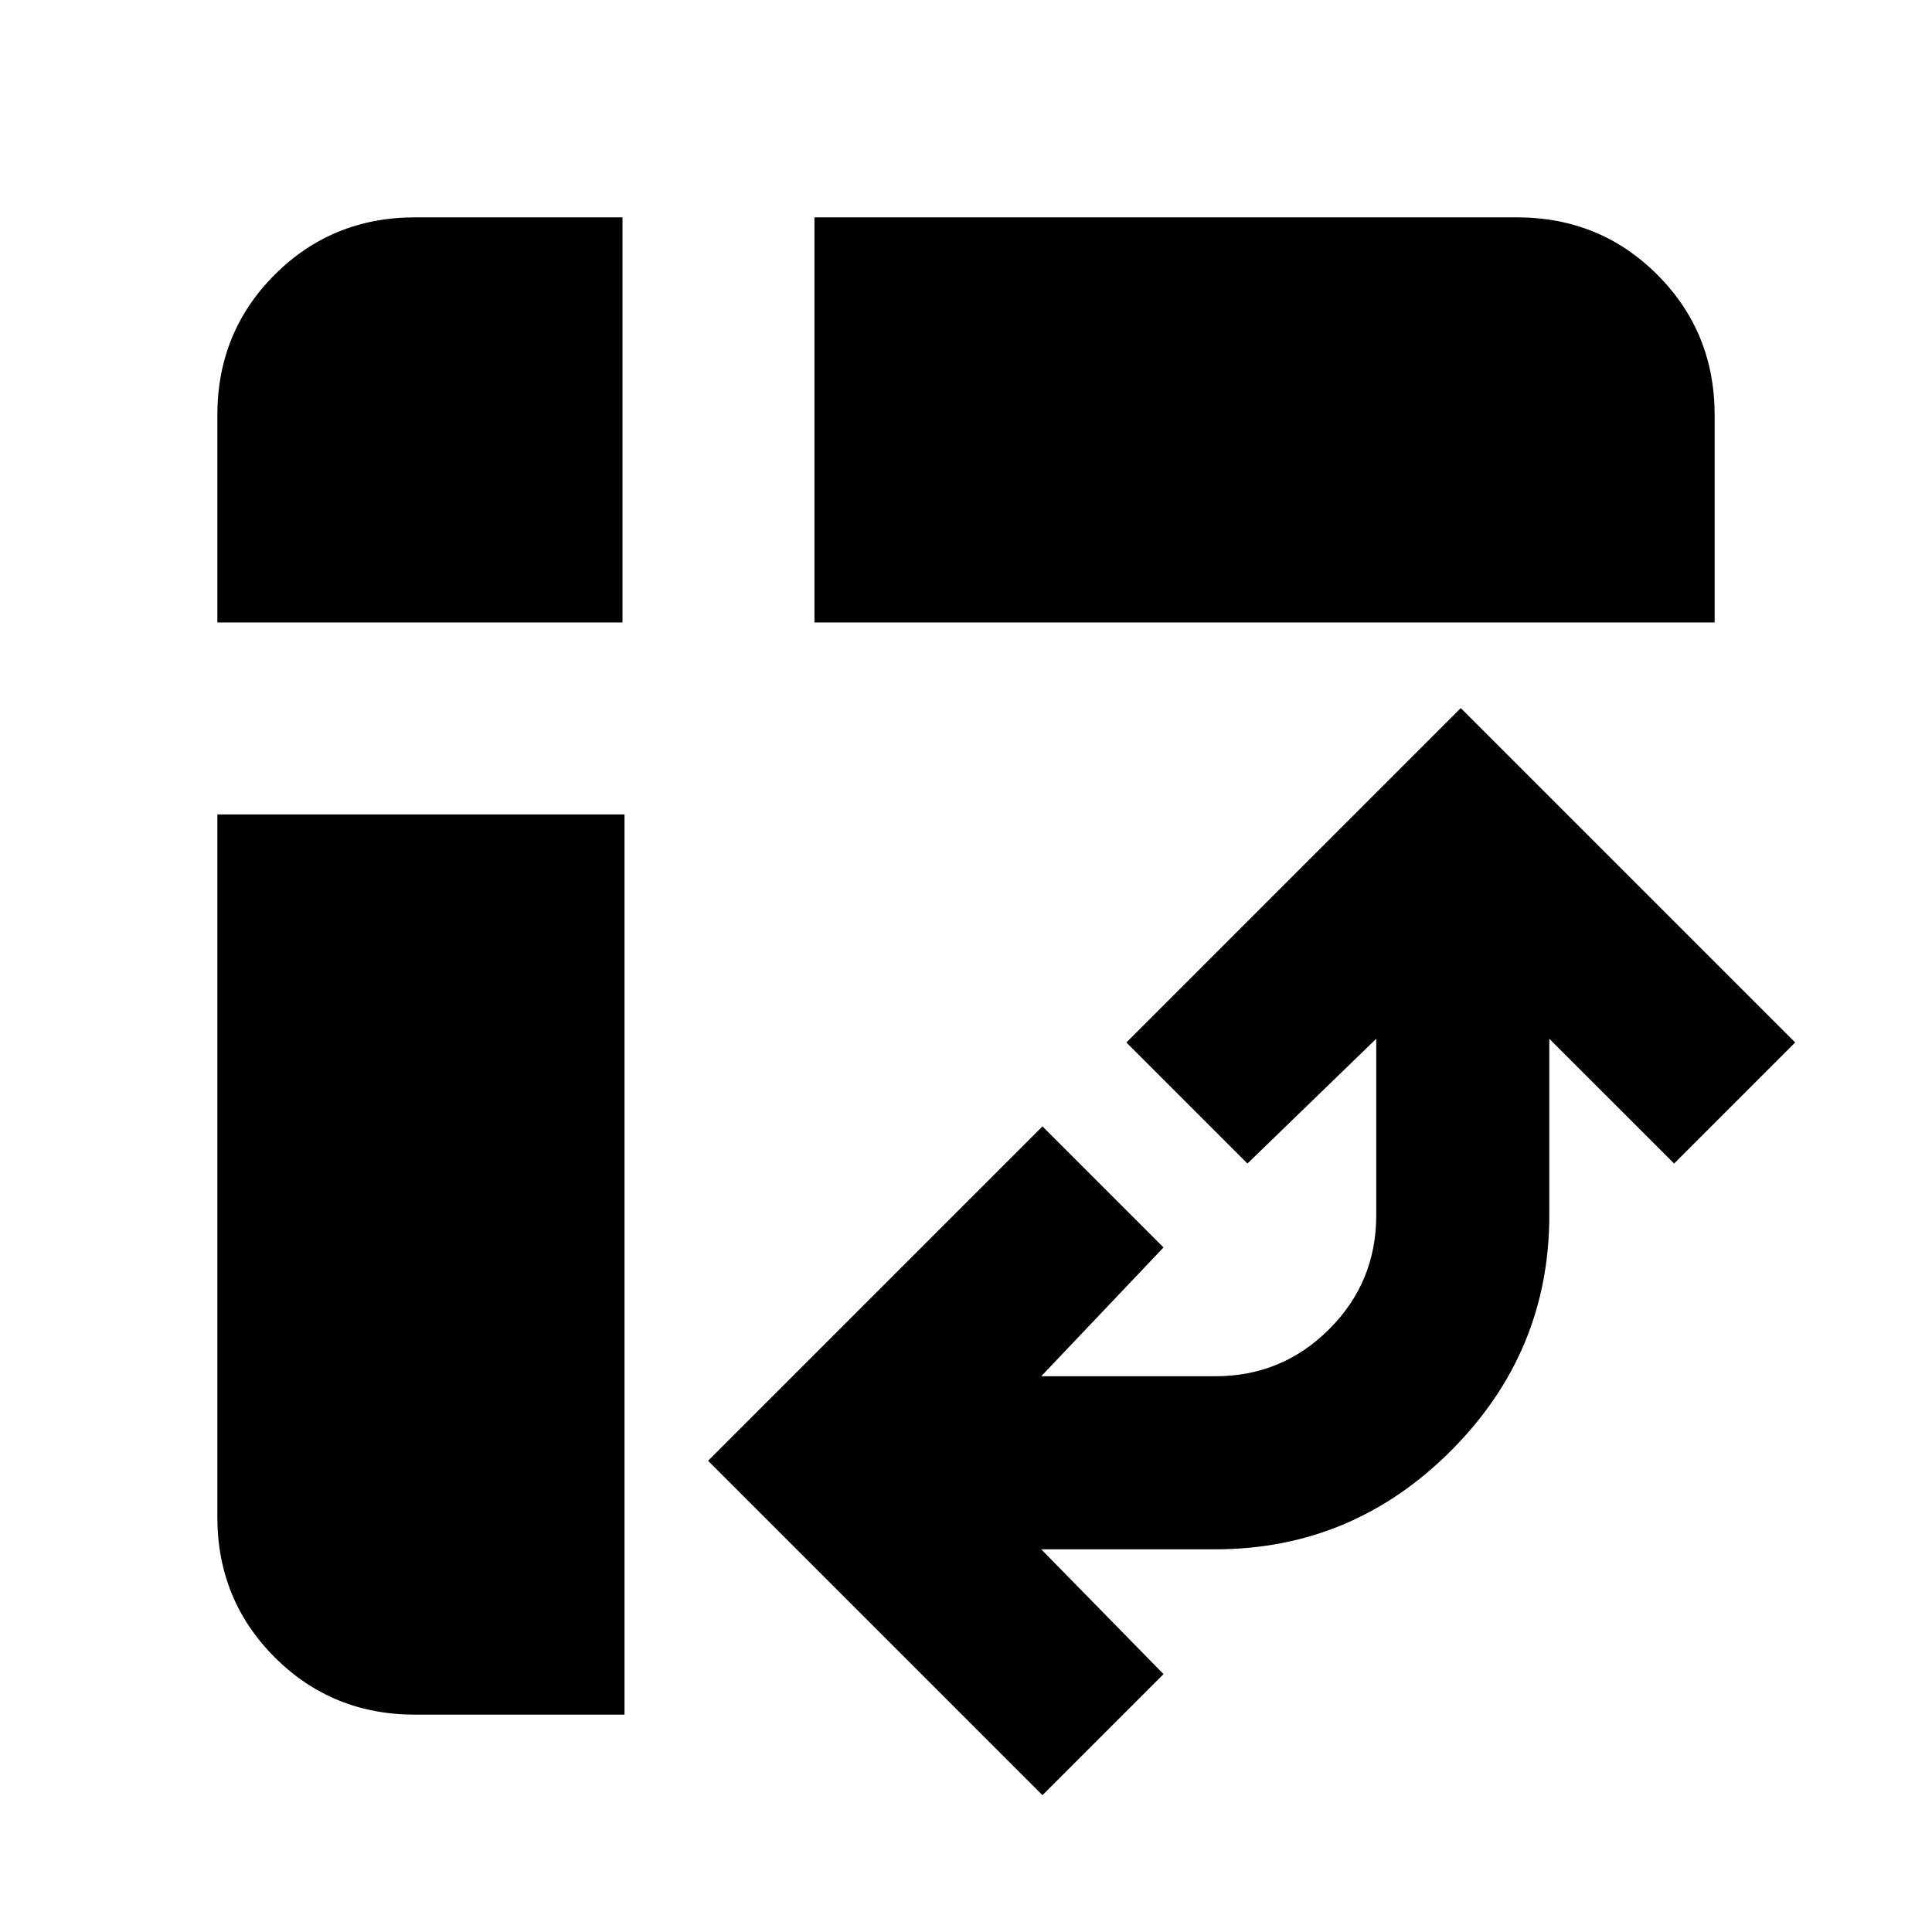 <svg xmlns="http://www.w3.org/2000/svg" height="24" viewBox="0 -960 960 960" width="24"><path d="M404.69-650.69V-852h349q41.31 0 69.81 28.5t28.5 69.81v103H404.69ZM206.31-108q-41.31 0-69.81-28.5T108-206.31v-349h202.31V-108h-104ZM108-650.69v-103q0-41.31 28.5-69.81t69.81-28.5h103v201.31H108ZM518-68 351.85-234.15 518-400.31l60.15 60.16-60.77 64h86.47q33.23 0 56.61-23.39 23.39-23.38 23.39-56.61v-87.7l-64 62L559.69-442l166.16-166.15L892-442l-60.15 60.15-62.01-62v87.7q0 68.15-48.92 117.07-48.92 48.92-117.07 48.92h-86.47l60.77 62.01L518-68Z"/></svg>